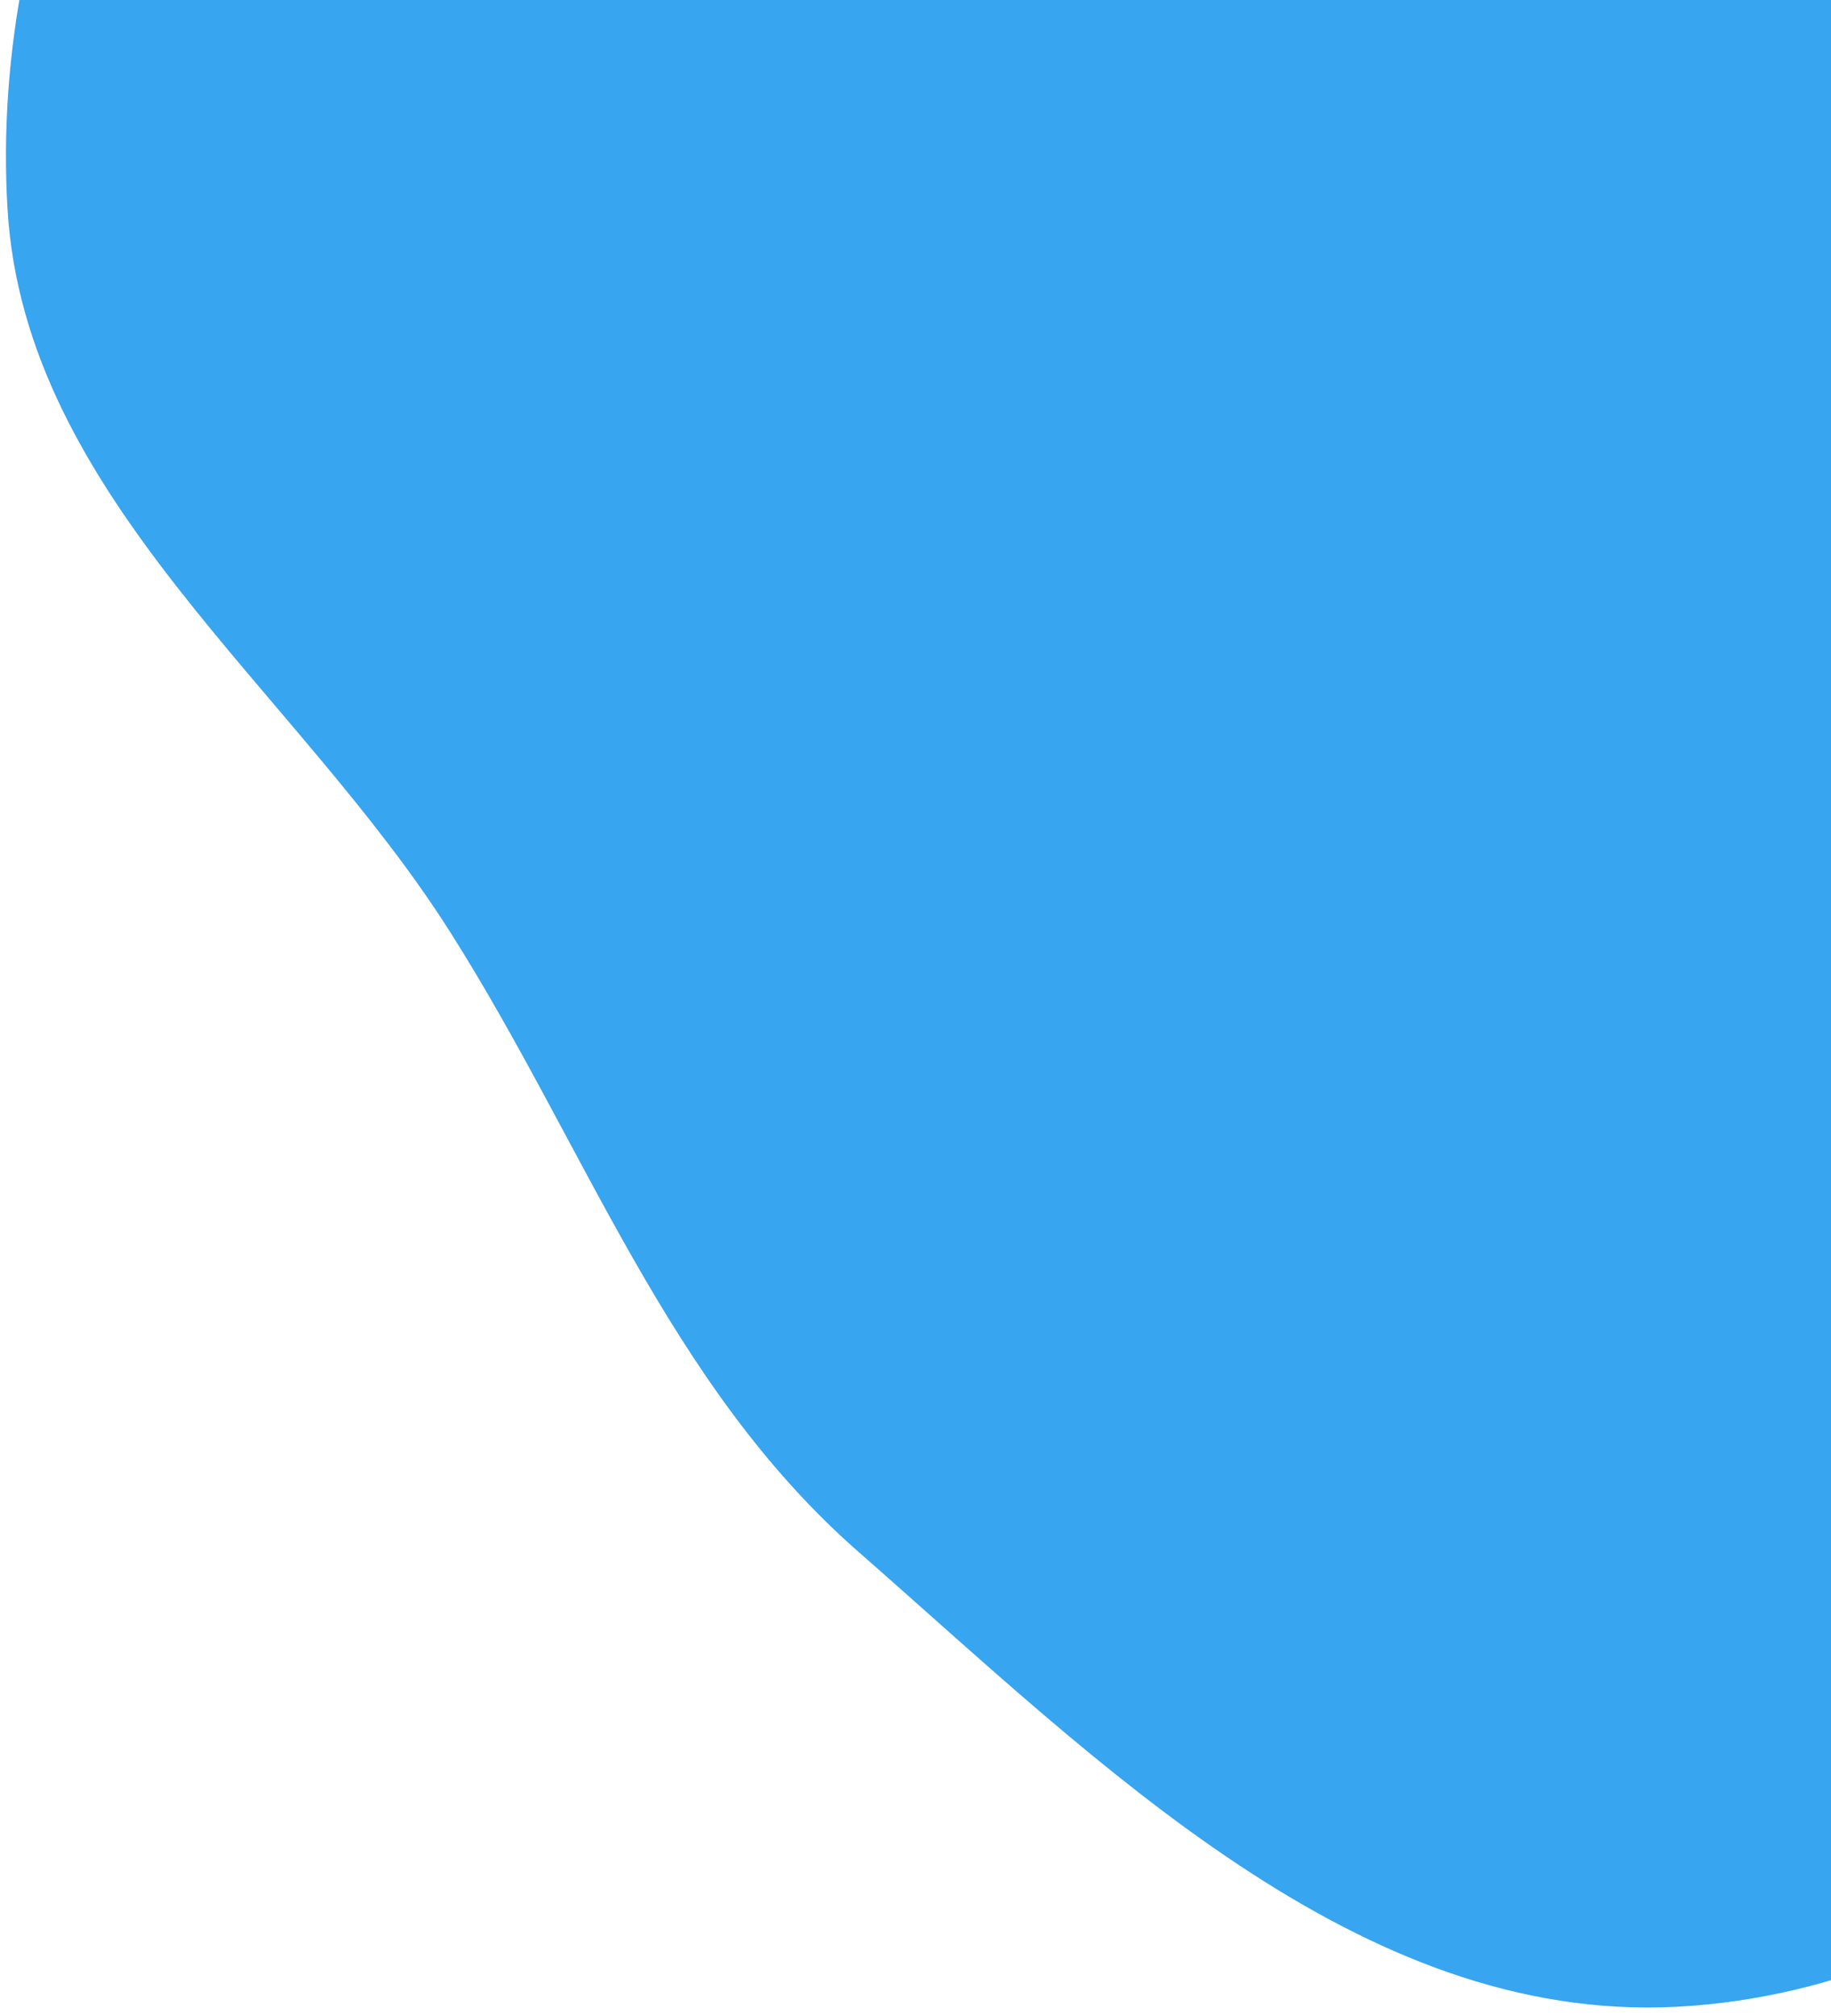 <svg width="139" height="153" viewBox="0 0 139 153" fill="none" xmlns="http://www.w3.org/2000/svg">
<path fill-rule="evenodd" clip-rule="evenodd" d="M186.759 111.476C172.246 131.398 151.925 151.033 127.293 152.31C103.059 153.567 83.44 133.785 65.17 117.781C50.691 105.099 44.483 87.003 34.179 70.747C22.407 52.177 1.887 37.807 0.572 15.874C-0.847 -7.8 10.525 -31.25 27.044 -48.238C43.695 -65.362 66.947 -75.476 90.805 -76.92C113.364 -78.286 134.602 -68.237 153.558 -55.896C170.888 -44.613 184.359 -28.877 193.264 -10.215C201.975 8.042 204.271 27.941 203.192 48.126C201.998 70.464 199.922 93.408 186.759 111.476Z" fill="#37A5F0"/>
</svg>
